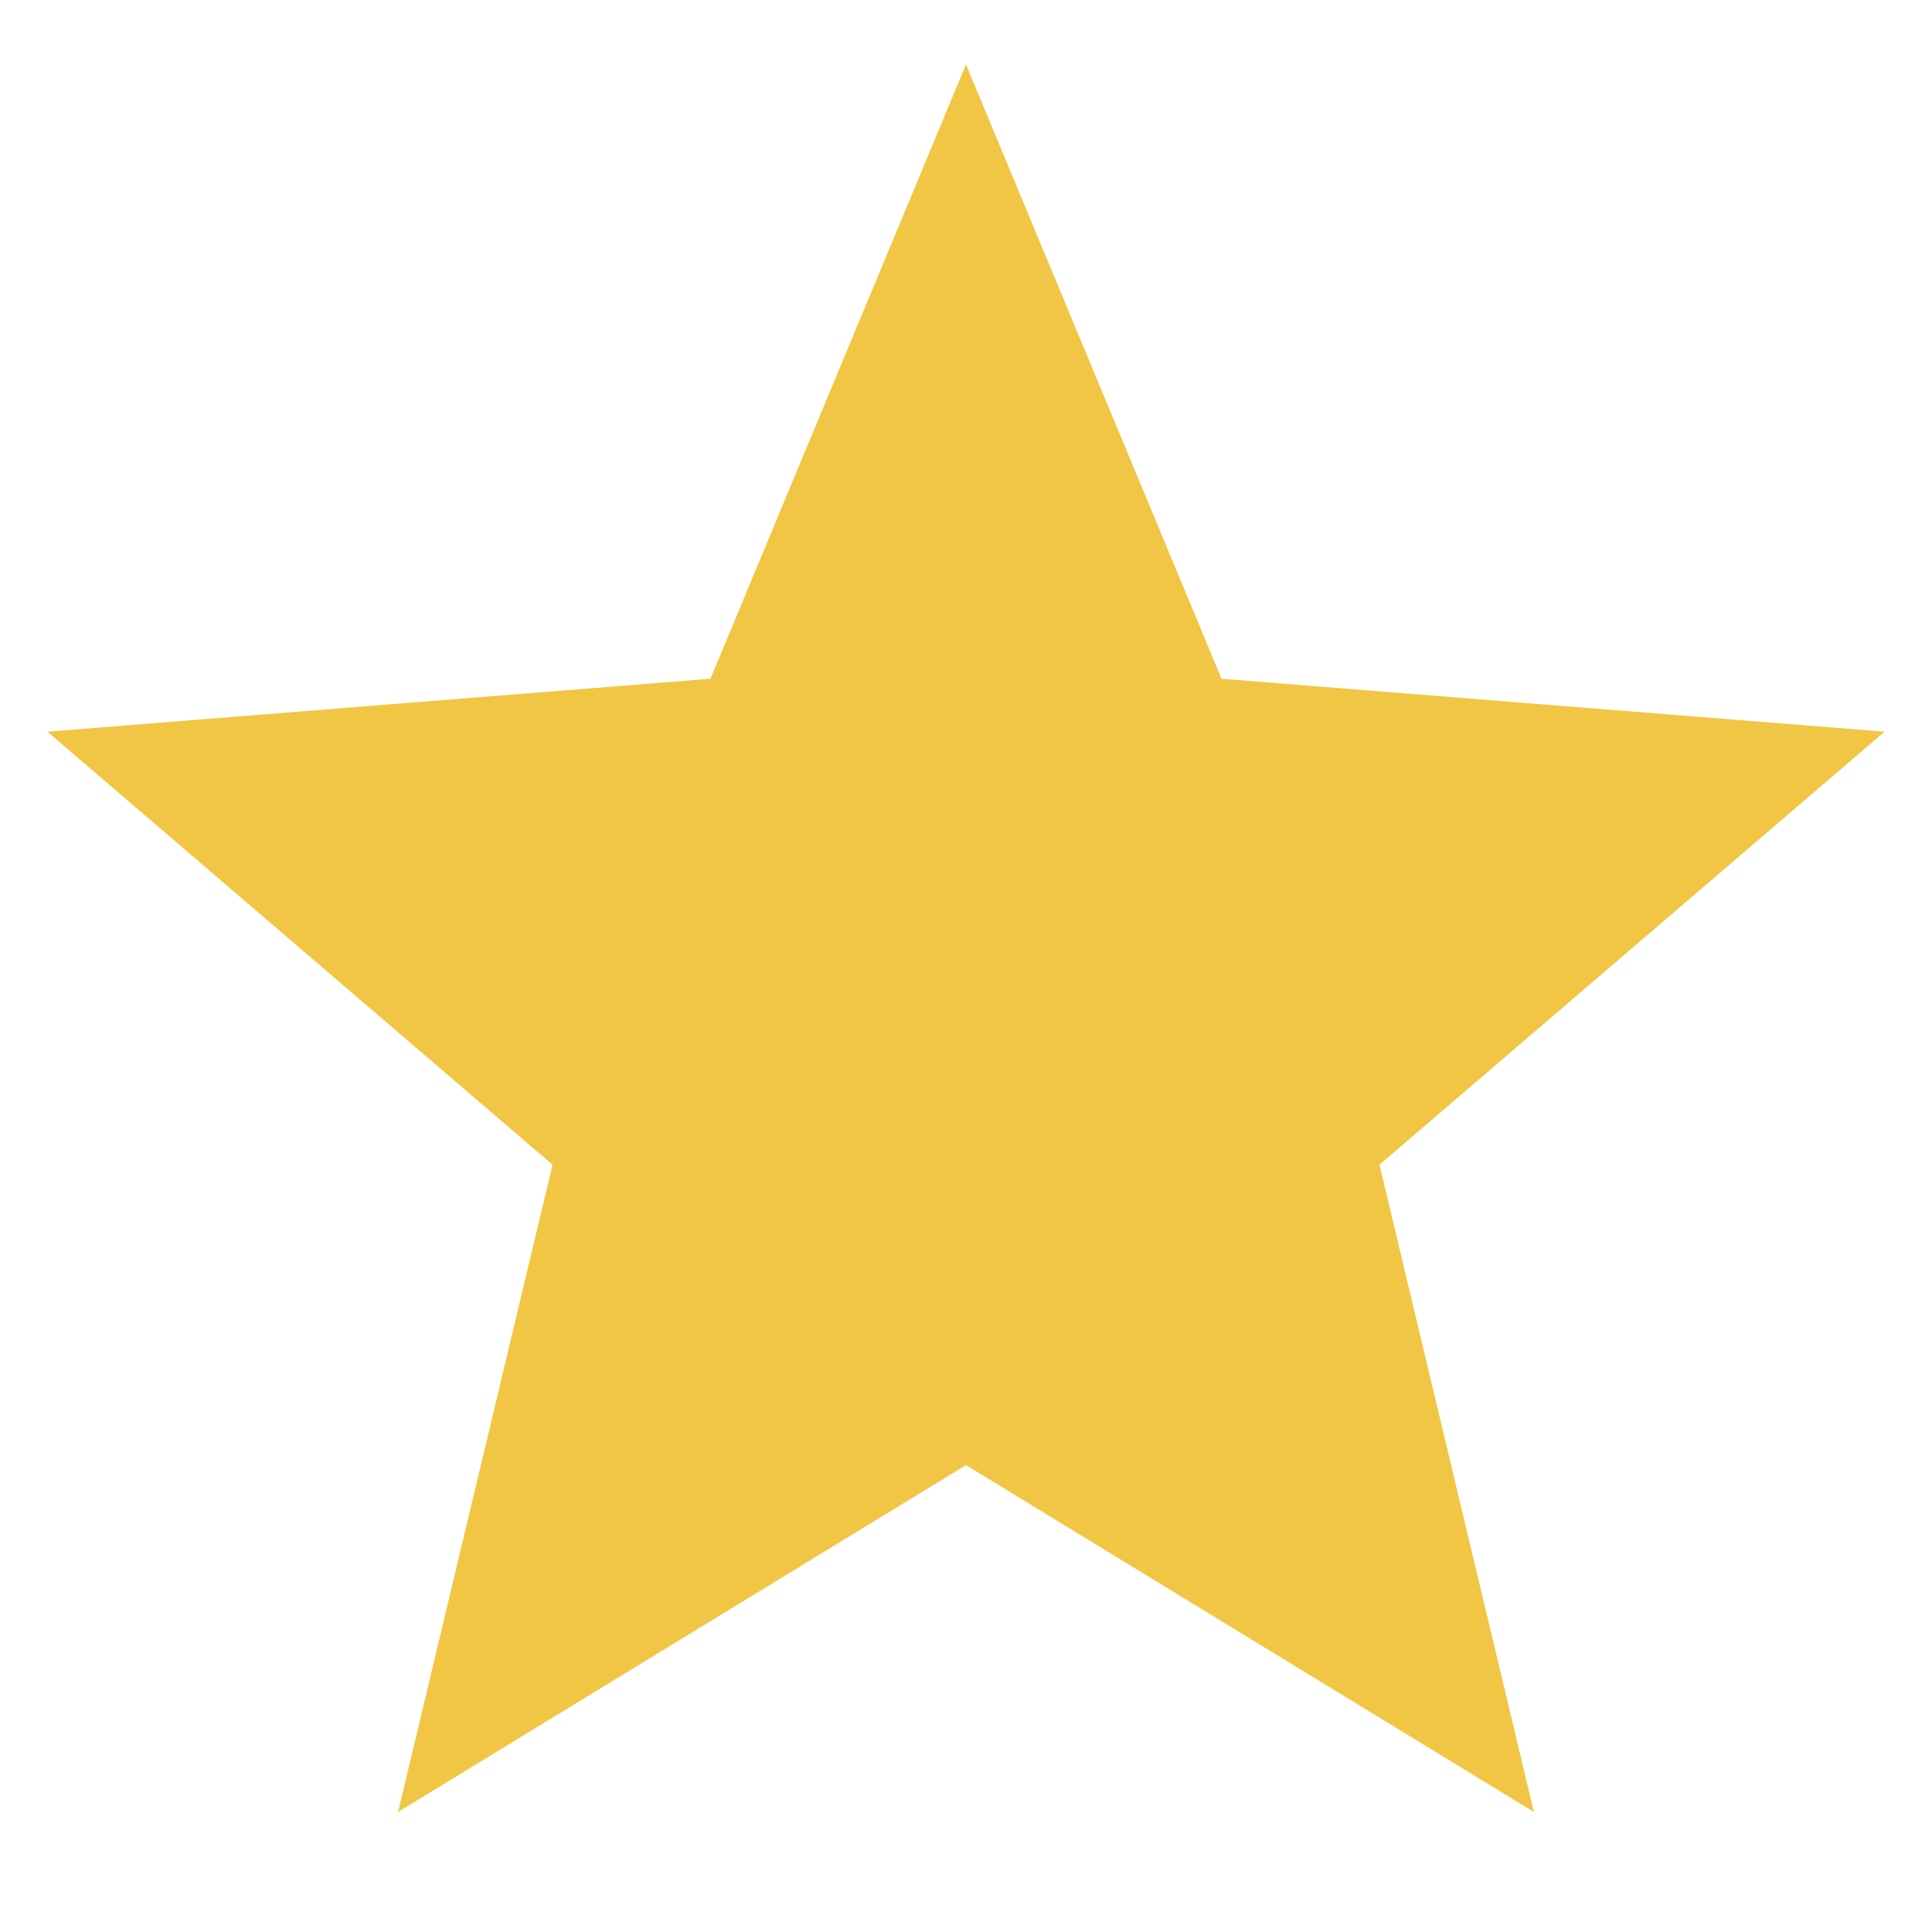 <svg width="15" height="15" viewBox="0 0 15 15" fill="none" xmlns="http://www.w3.org/2000/svg">
<path d="M7.5 4.406L8.099 5.846L8.451 6.692L9.364 6.765L10.918 6.889L9.734 7.904L9.038 8.5L9.251 9.391L9.613 10.908L8.282 10.095L7.5 9.617L6.718 10.095L5.387 10.908L5.749 9.391L5.962 8.5L5.266 7.904L4.082 6.889L5.636 6.765L6.549 6.692L6.901 5.846L7.5 4.406Z" fill="#F1C644" stroke="#F1C644" stroke-width="3"/>
</svg>
